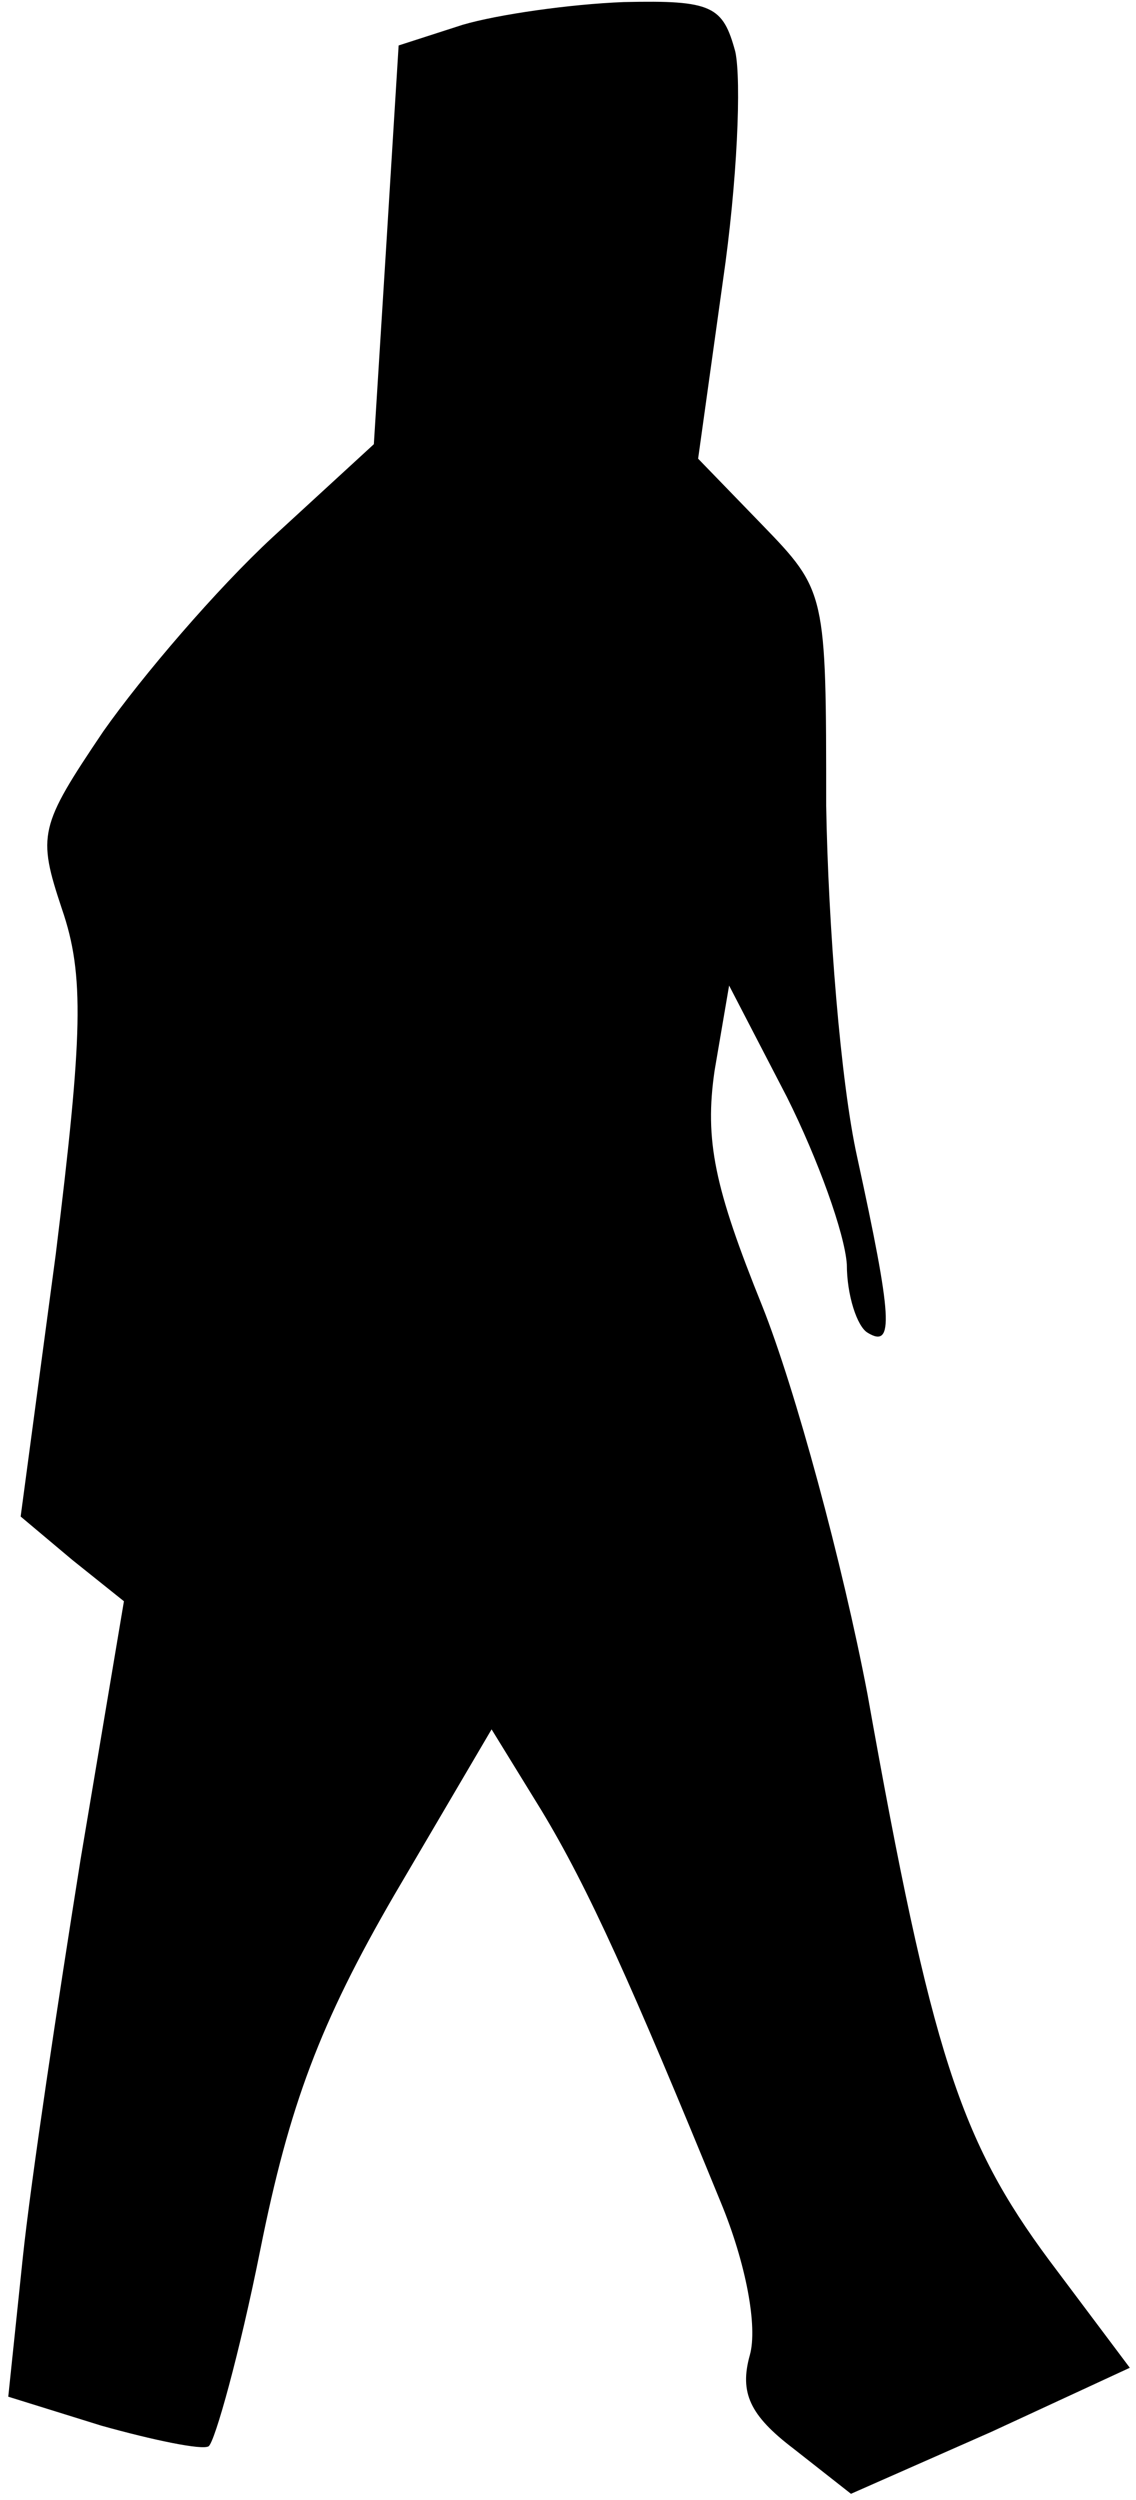 <?xml version="1.0" standalone="no"?>
<!DOCTYPE svg PUBLIC "-//W3C//DTD SVG 20010904//EN"
 "http://www.w3.org/TR/2001/REC-SVG-20010904/DTD/svg10.dtd">
<svg version="1.0" xmlns="http://www.w3.org/2000/svg"
 width="55pt" height="121pt" viewBox="0 0 55 121"
 preserveAspectRatio="xMidYMid meet">
<g transform="translate(0,121) scale(0.1,-0.1)"
fill="#000000" stroke="none">
<path fill="#000000" stroke="none" d="M224 1198 l-31 -10 -6 -97 -6 -96 -49
-45 c-27 -25 -63 -67 -82 -94 -31 -46 -32 -50 -20 -86 11 -32 10 -61 -3 -167
l-17 -127 25 -21 25 -20 -21 -125 c-11 -69 -24 -155 -28 -193 l-7 -67 45 -14
c25 -7 49 -12 52 -10 3 2 15 45 25 95 14 70 29 110 65 172 l47 80 24 -39 c23
-38 44 -85 87 -190 12 -29 18 -60 14 -74 -5 -18 0 -29 21 -45 l28 -22 68 30
67 31 -39 52 c-43 58 -57 100 -88 274 -12 63 -35 148 -51 188 -23 57 -28 80
-23 114 l7 41 28 -54 c15 -30 28 -66 29 -81 0 -15 5 -30 10 -33 13 -8 12 7 -5
85 -8 36 -14 112 -15 170 0 103 0 104 -31 136 l-31 32 12 86 c7 48 9 97 6 111
-6 22 -11 25 -54 24 -26 -1 -61 -6 -78 -11z"/>
</g>
</svg>
